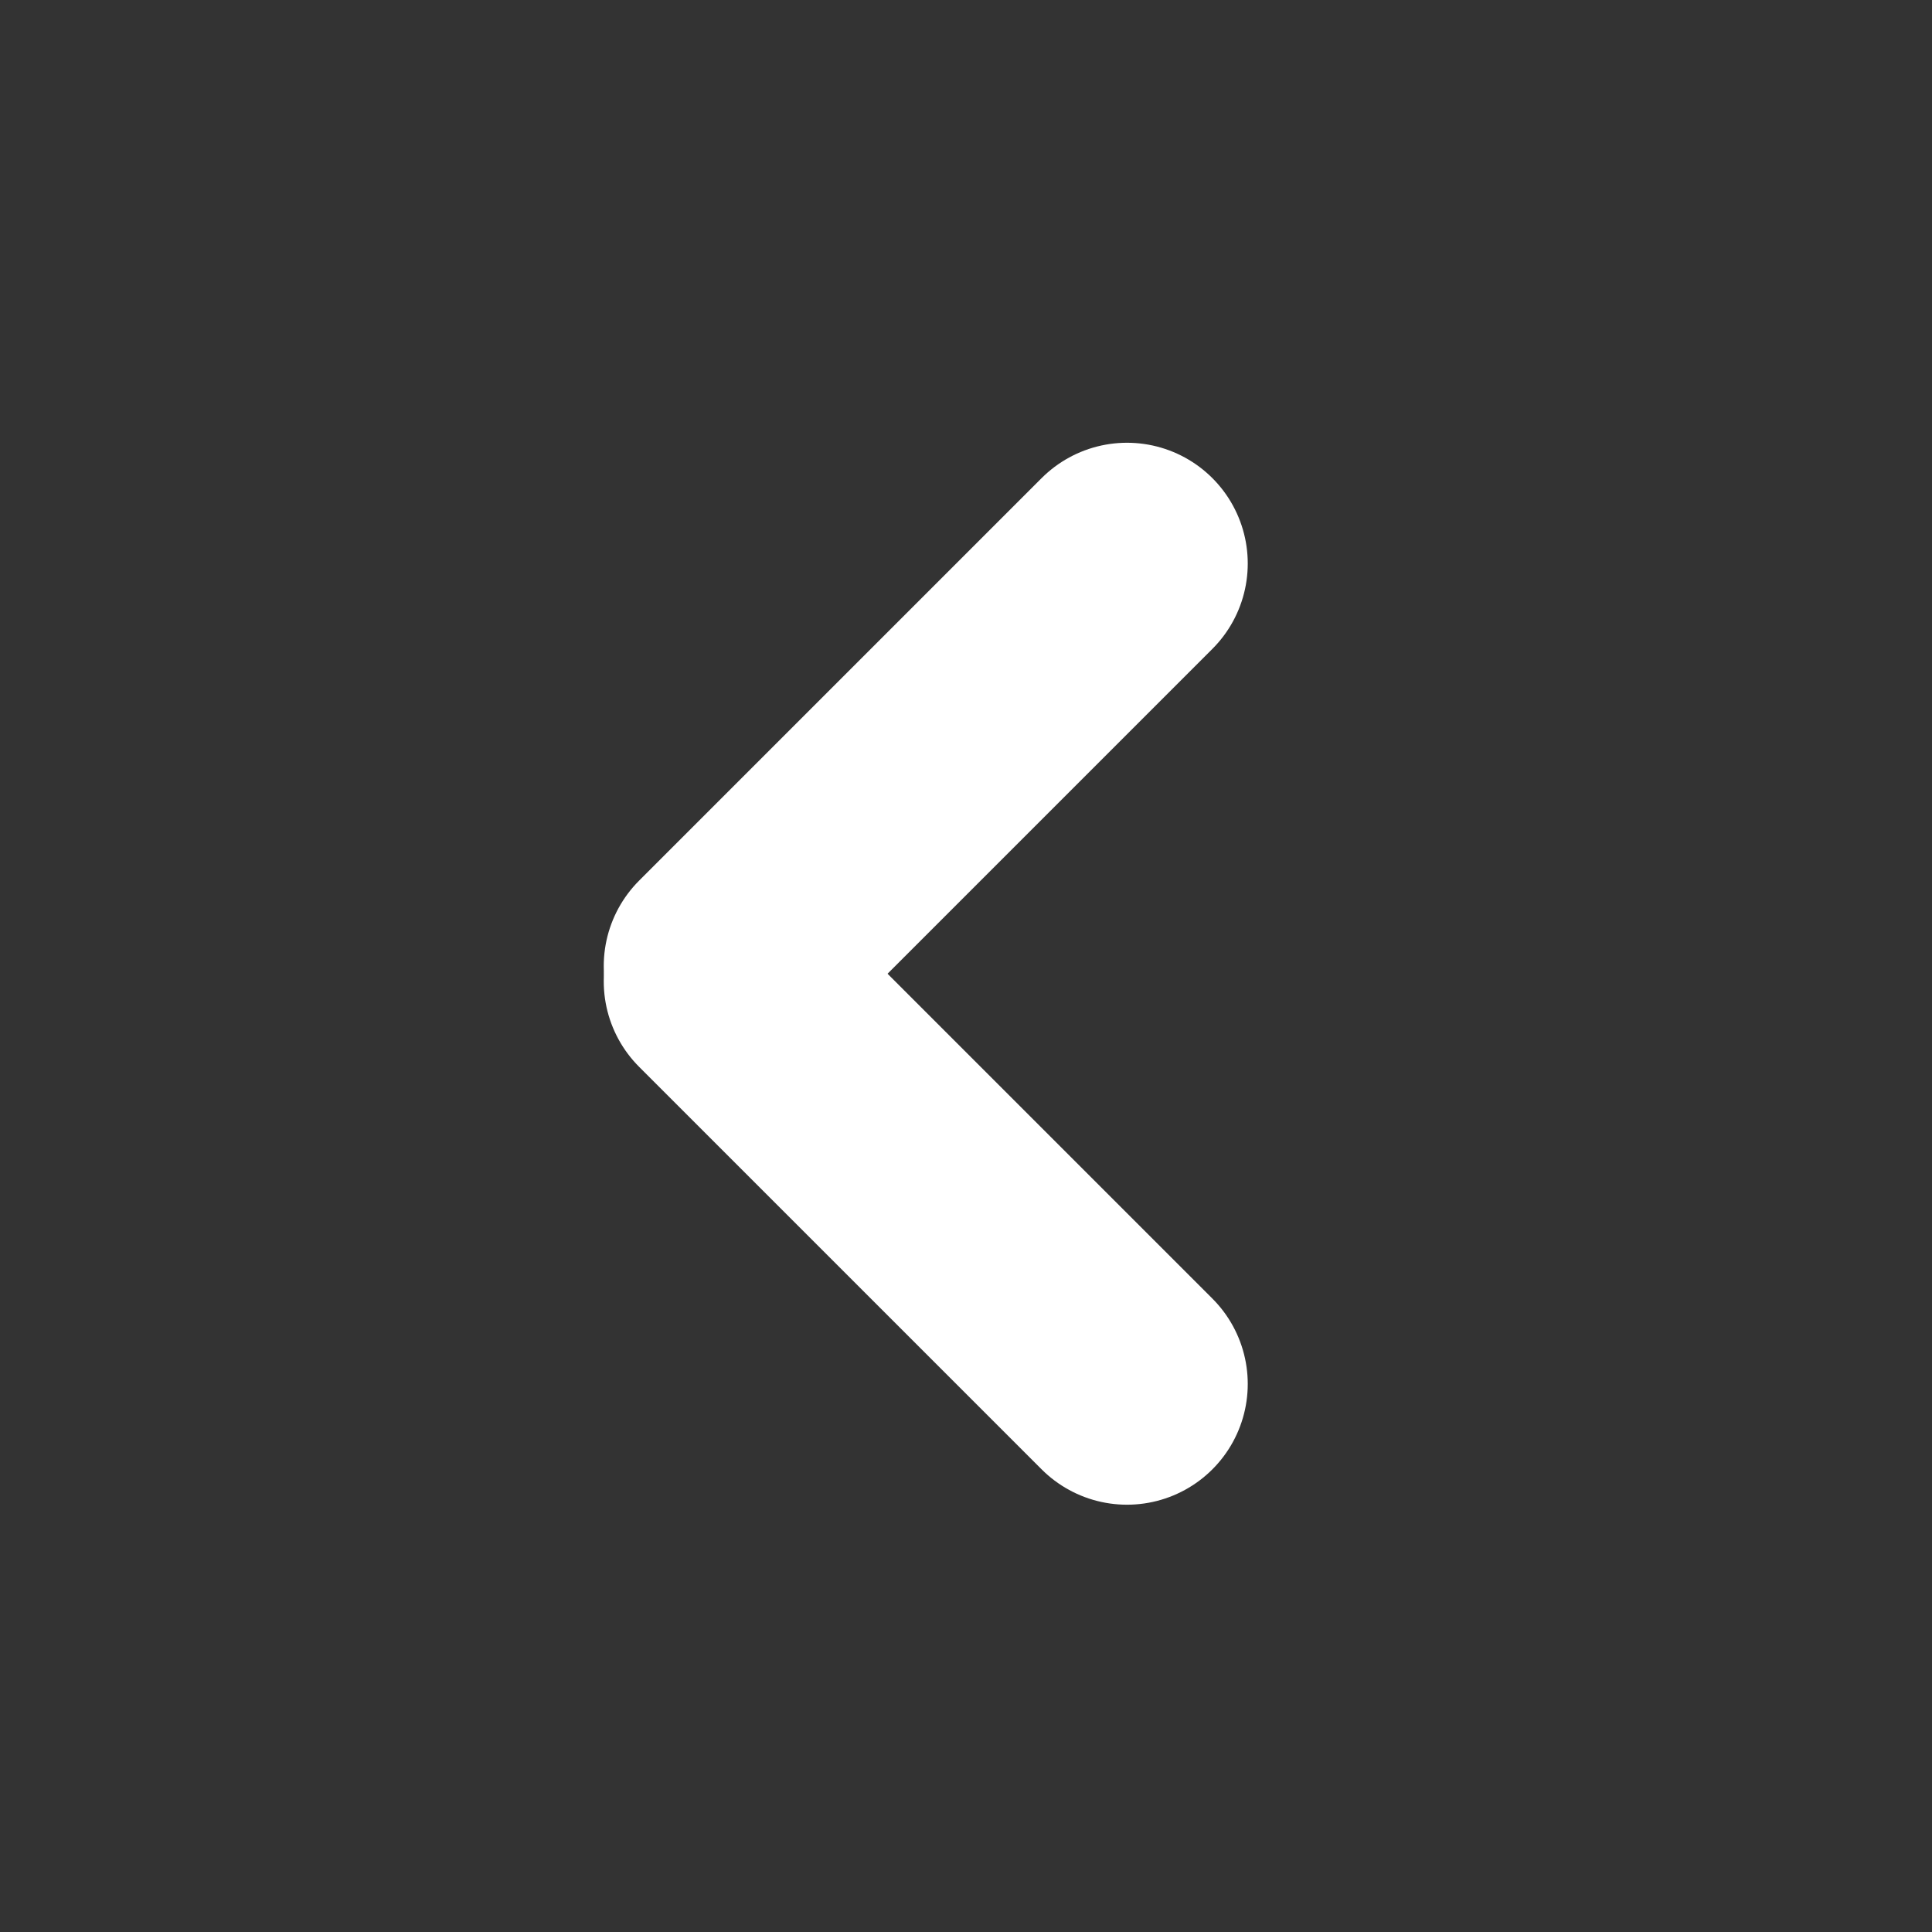 <svg width="24" height="24" viewBox="0 0 24 24" fill="none" xmlns="http://www.w3.org/2000/svg">
<rect x="0" y="0" width="24" height="24" fill="#333333" stroke="none"/>
<path d="M9 12L14 7" stroke="white" stroke-width="3" stroke-linecap="round"/>
<path d="M9 12.192L14 17.192" stroke="white" stroke-width="3" stroke-linecap="round"/>
</svg>
